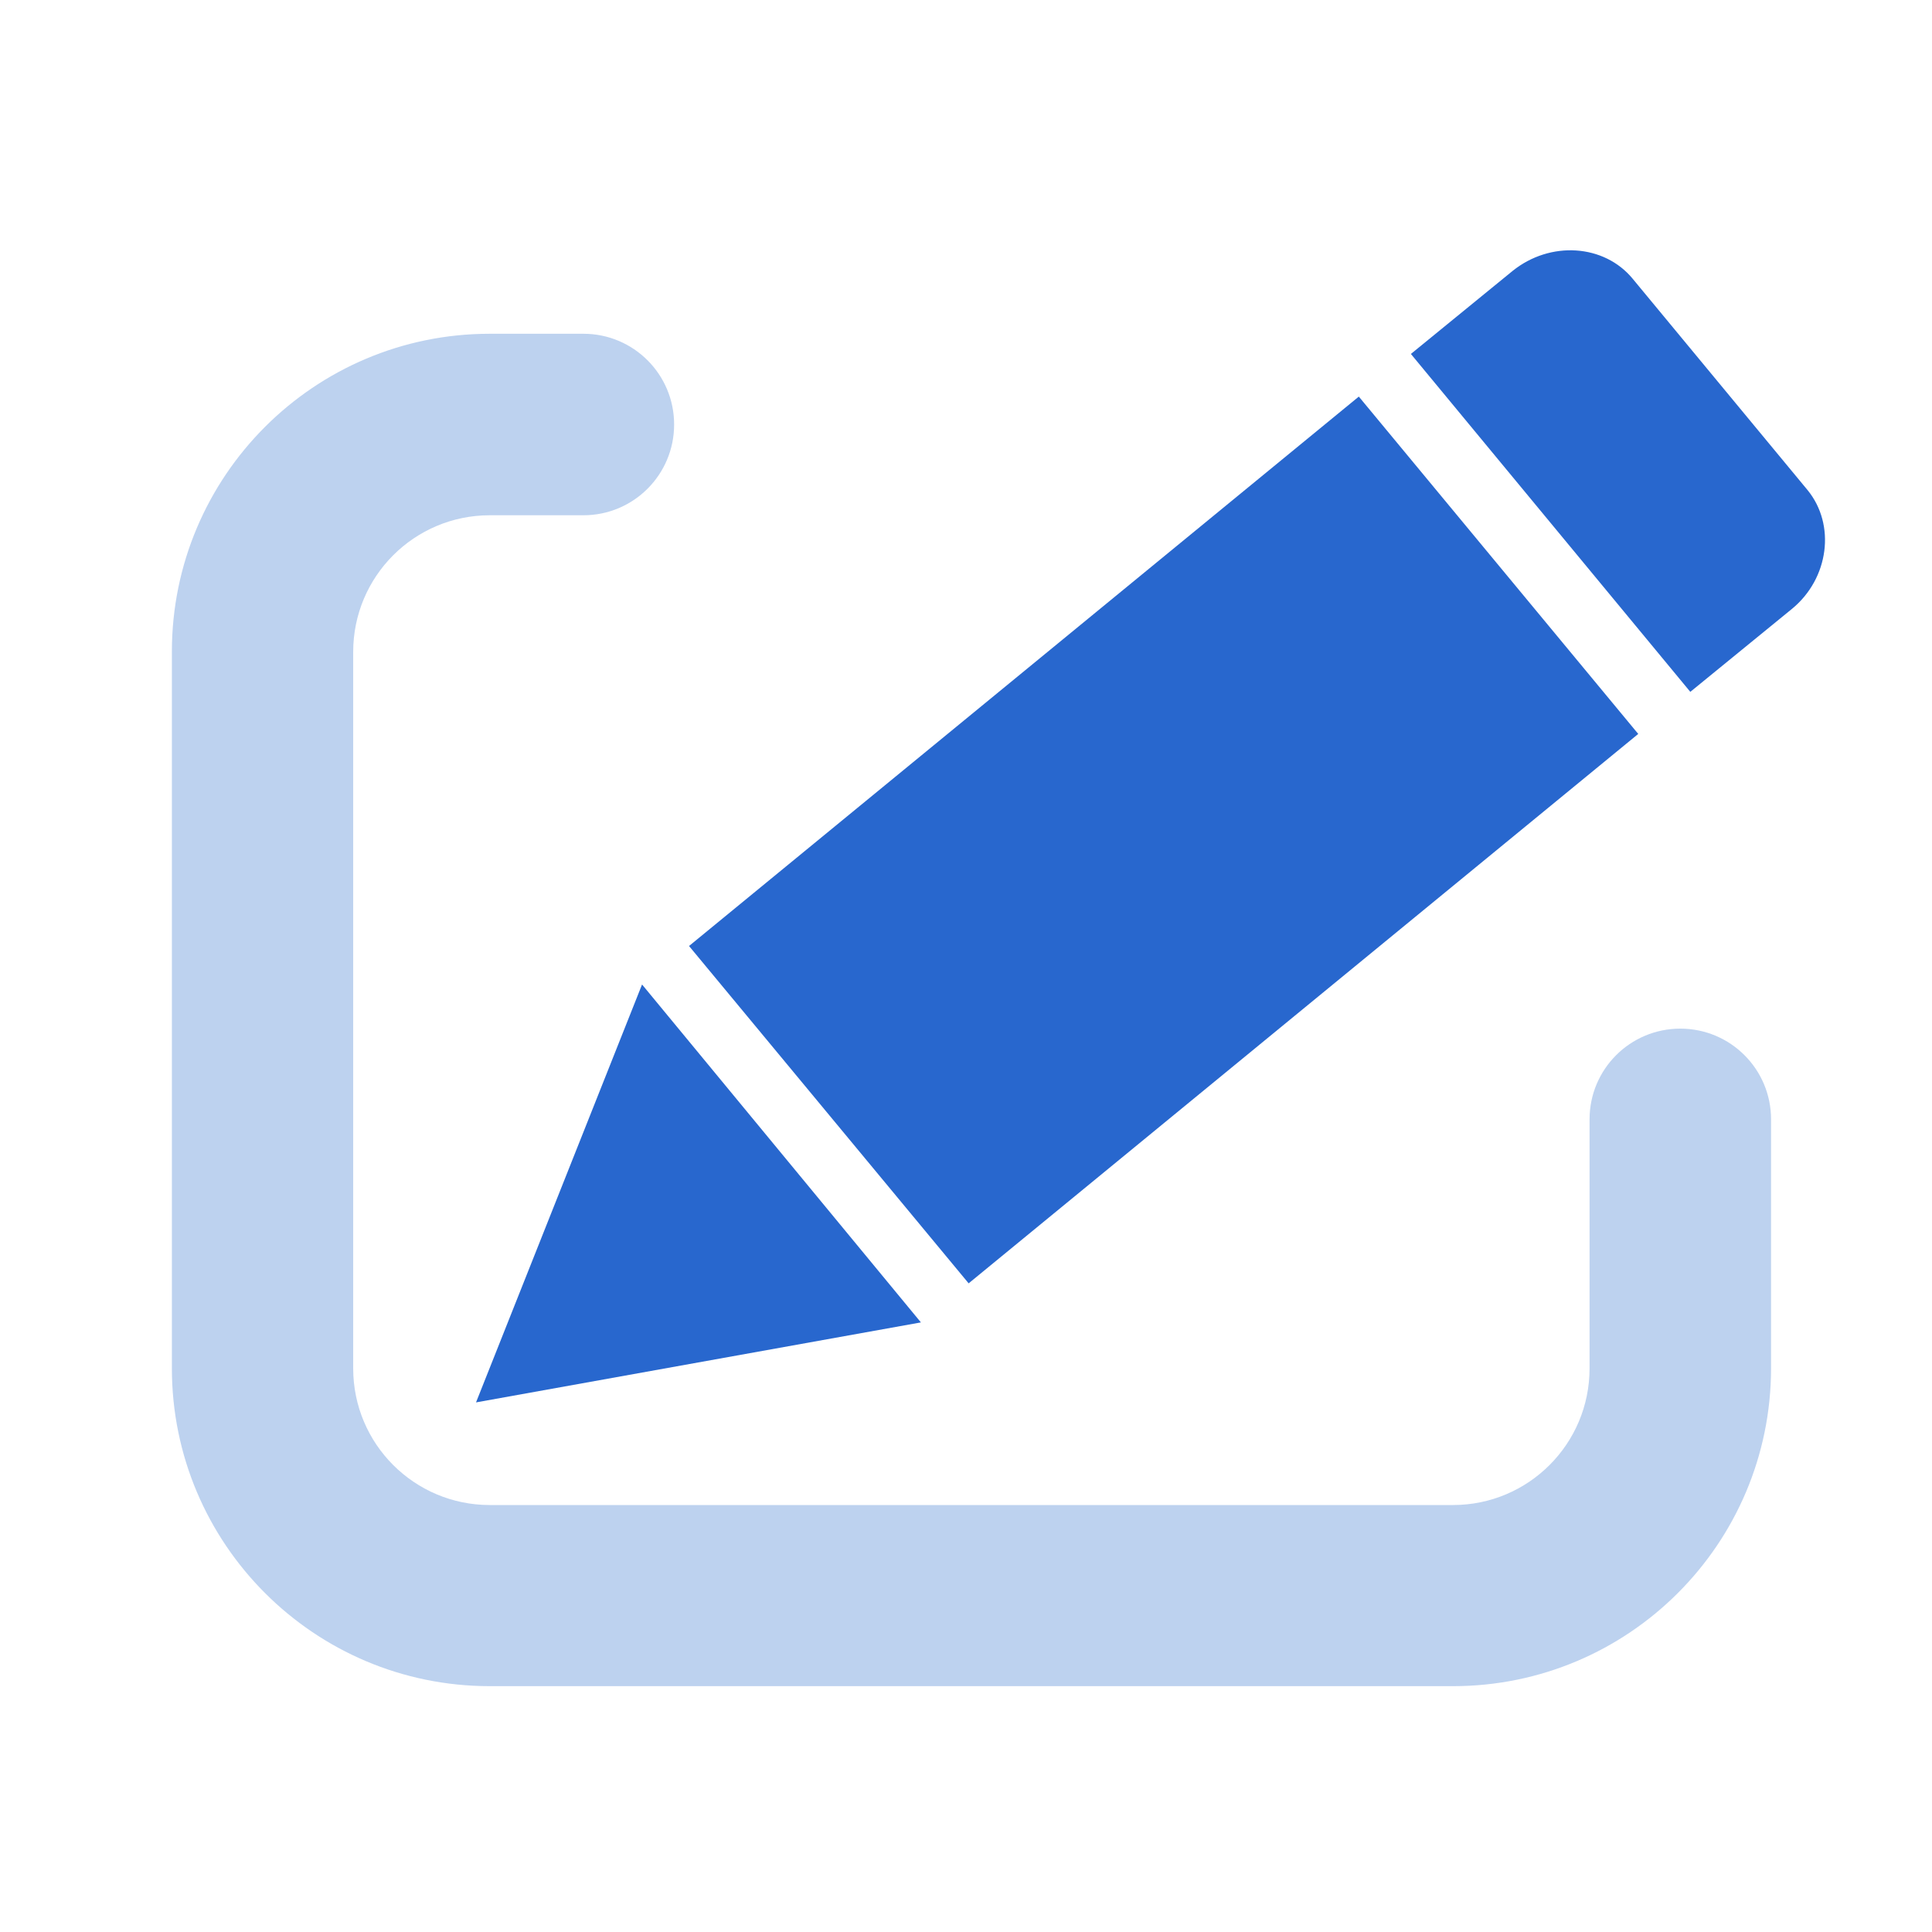 <?xml version="1.0" standalone="no"?><!DOCTYPE svg PUBLIC "-//W3C//DTD SVG 1.1//EN" "http://www.w3.org/Graphics/SVG/1.1/DTD/svg11.dtd"><svg t="1672750059563" class="icon" viewBox="0 0 1024 1024" version="1.1" xmlns="http://www.w3.org/2000/svg" p-id="1736" xmlns:xlink="http://www.w3.org/1999/xlink" width="200" height="200"><path d="M252.3 743.3l235.8-42.4-147.8-179.1zM365.2 501.4l148.2 178.8L868.3 389 720.2 210.2zM958 259.7l-92.6-111.9c-15.1-18.4-43.7-20.3-63.7-4.2l-53.9 44 148.1 179.1 53.9-44c19.6-16.1 23.3-44.6 8.2-63z" fill="#2867CE" p-id="1737"></path><path d="M770.1 893.7H259.6c-93.1 0-168.5-75.5-168.5-168.5V345.4c0-93.1 75.5-168.5 168.5-168.5h49.6c26.6 0 48.1 21.5 48.1 48.1s-21.5 48.1-48.1 48.1h-49.6c-40 0-72.4 32.4-72.4 72.4v379.8c0 40 32.4 72.4 72.4 72.4h510.5c40 0 72.4-32.4 72.4-72.4v-132c0-26.6 21.5-48.1 48.1-48.1s48.1 21.5 48.1 48.1v132c-0.1 93-75.5 168.4-168.6 168.4z" fill="#BDD2EF" p-id="1738"></path></svg>